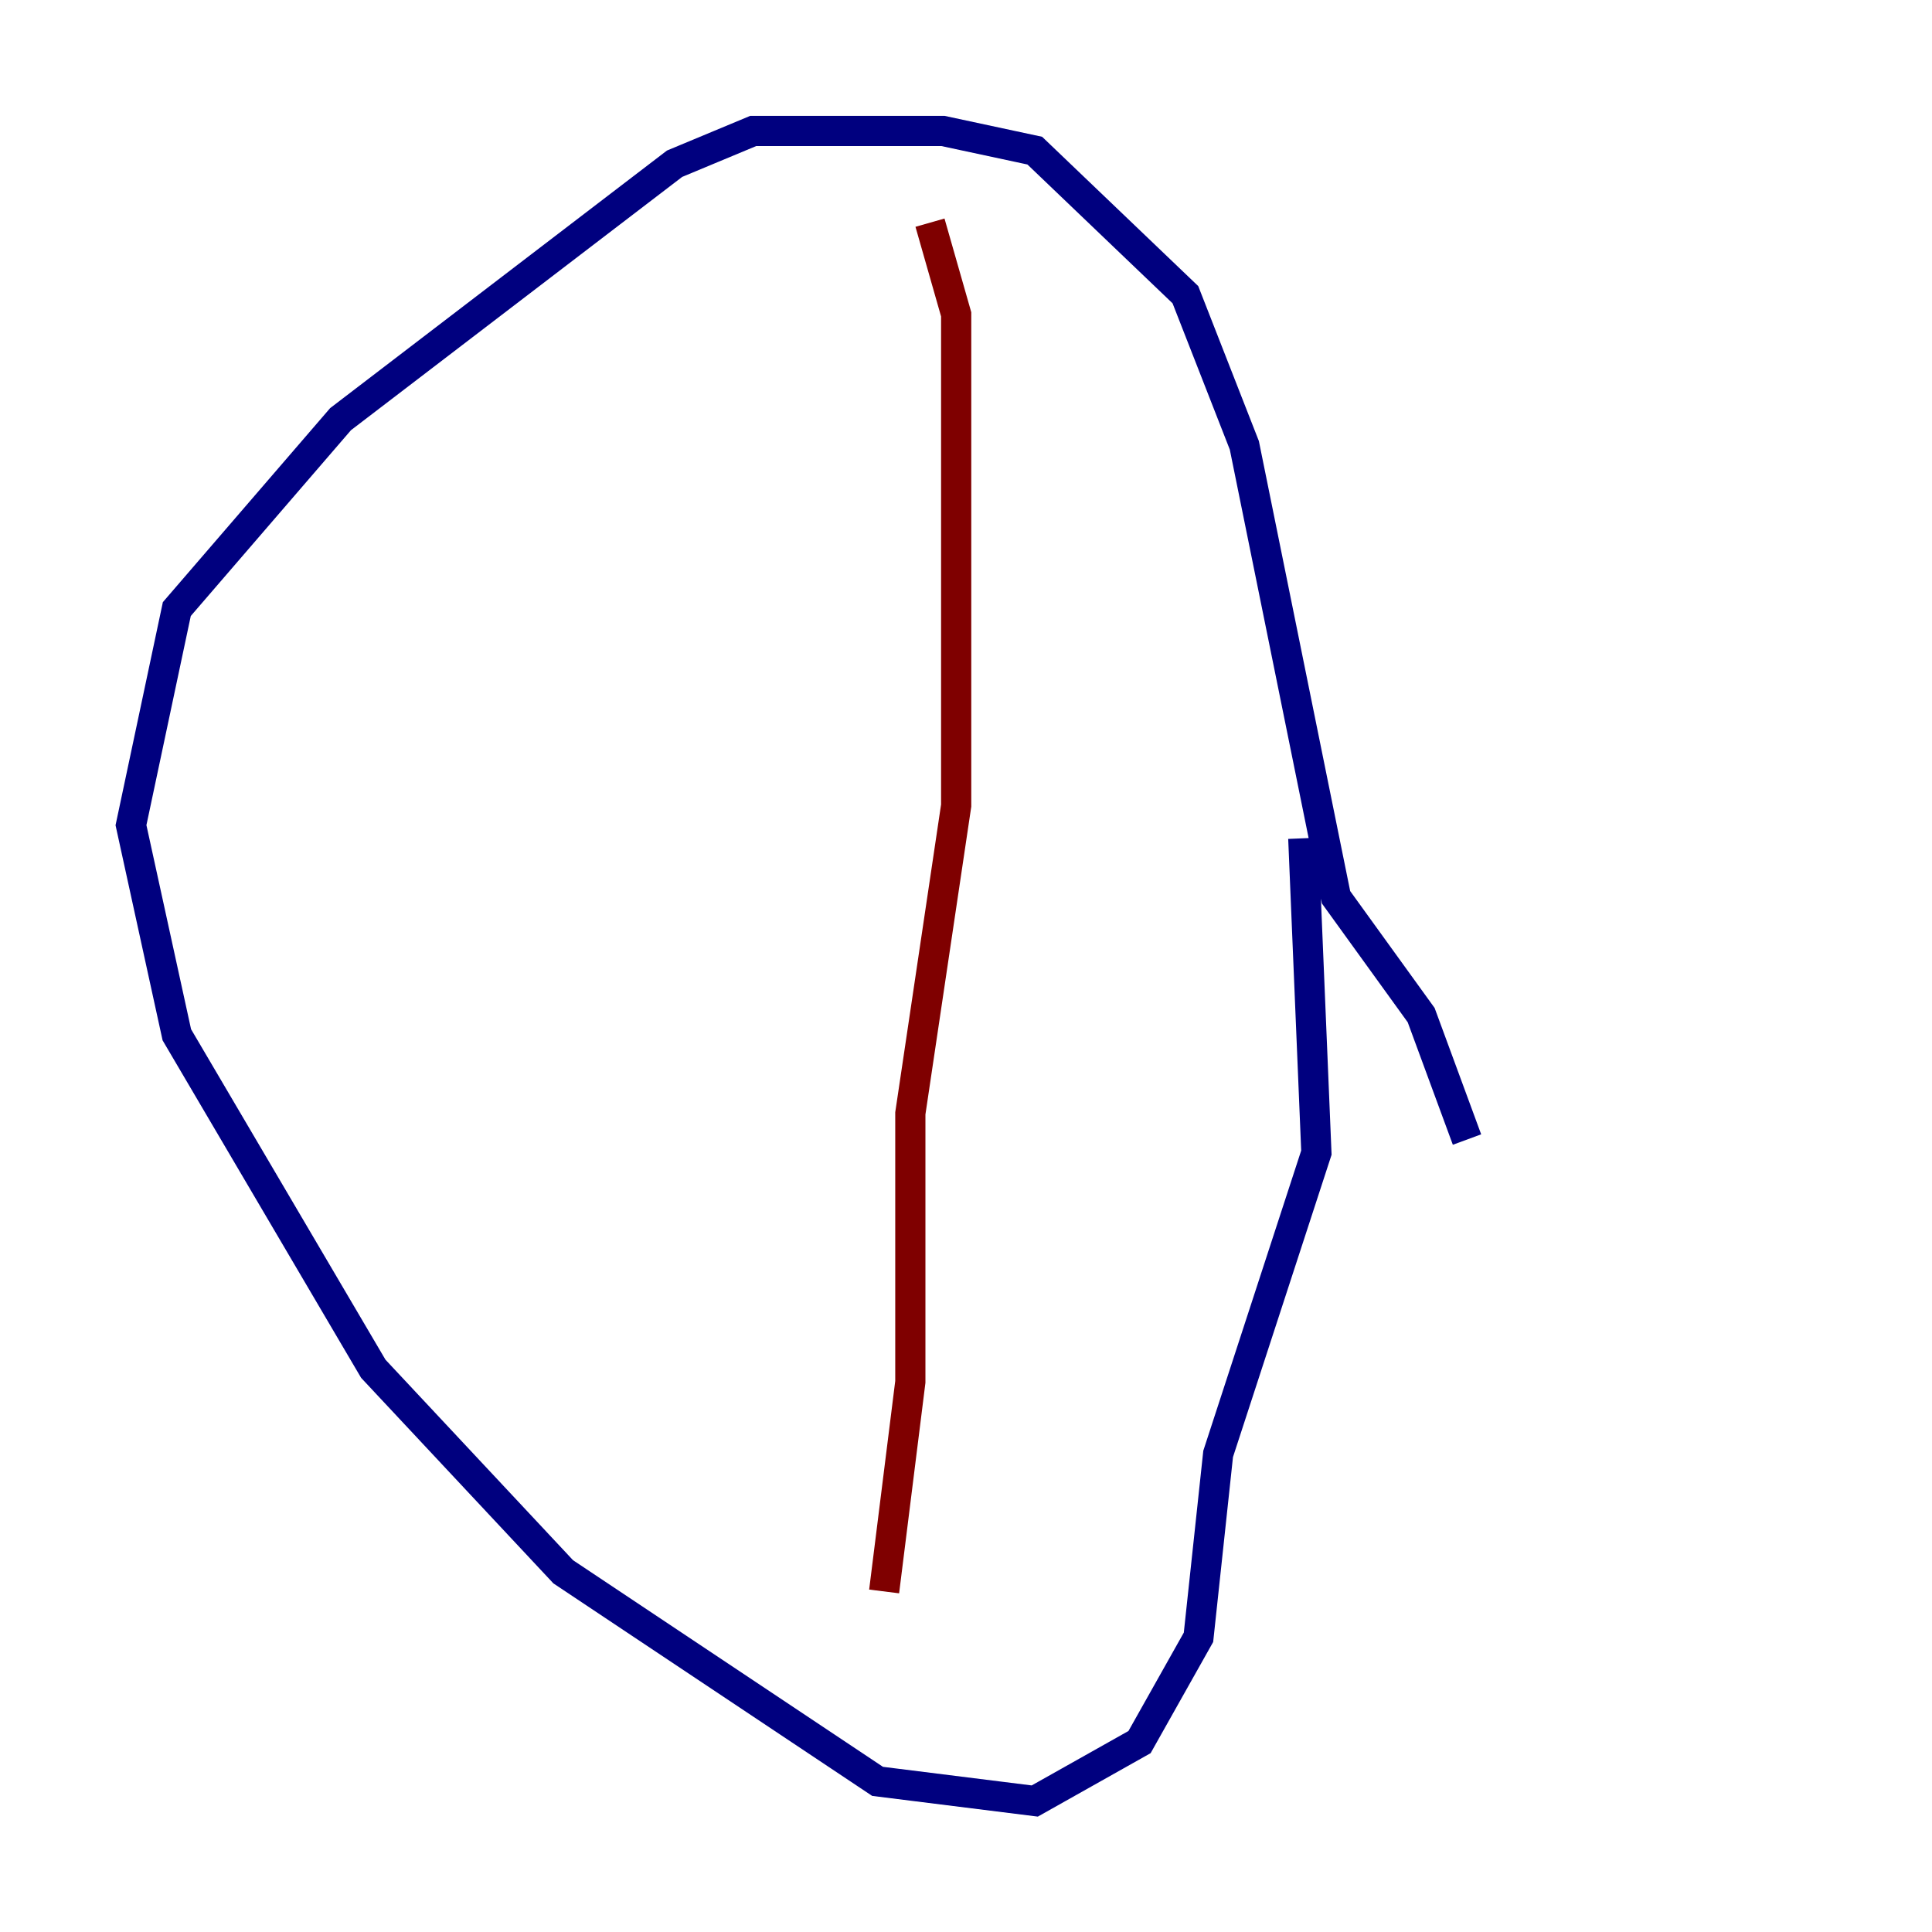 <?xml version="1.0" encoding="utf-8" ?>
<svg baseProfile="tiny" height="128" version="1.2" viewBox="0,0,128,128" width="128" xmlns="http://www.w3.org/2000/svg" xmlns:ev="http://www.w3.org/2001/xml-events" xmlns:xlink="http://www.w3.org/1999/xlink"><defs /><polyline fill="none" points="97.193,75.498 94.156,67.254 88.515,59.444 82.441,29.505 78.536,19.525 68.556,9.98 62.481,8.678 49.898,8.678 44.691,10.848 22.563,27.77 11.715,40.352 8.678,54.671 11.715,68.556 24.732,90.685 37.315,104.136 58.142,118.02 68.556,119.322 75.498,115.417 79.403,108.475 80.705,96.325 87.214,76.366 86.346,55.539" stroke="#00007f" stroke-width="2" /><polyline fill="none" points="61.614,14.752 63.349,20.827 63.349,53.37 60.312,73.763 60.312,91.552 58.576,105.437" stroke="#7f0000" stroke-width="2" /></svg>